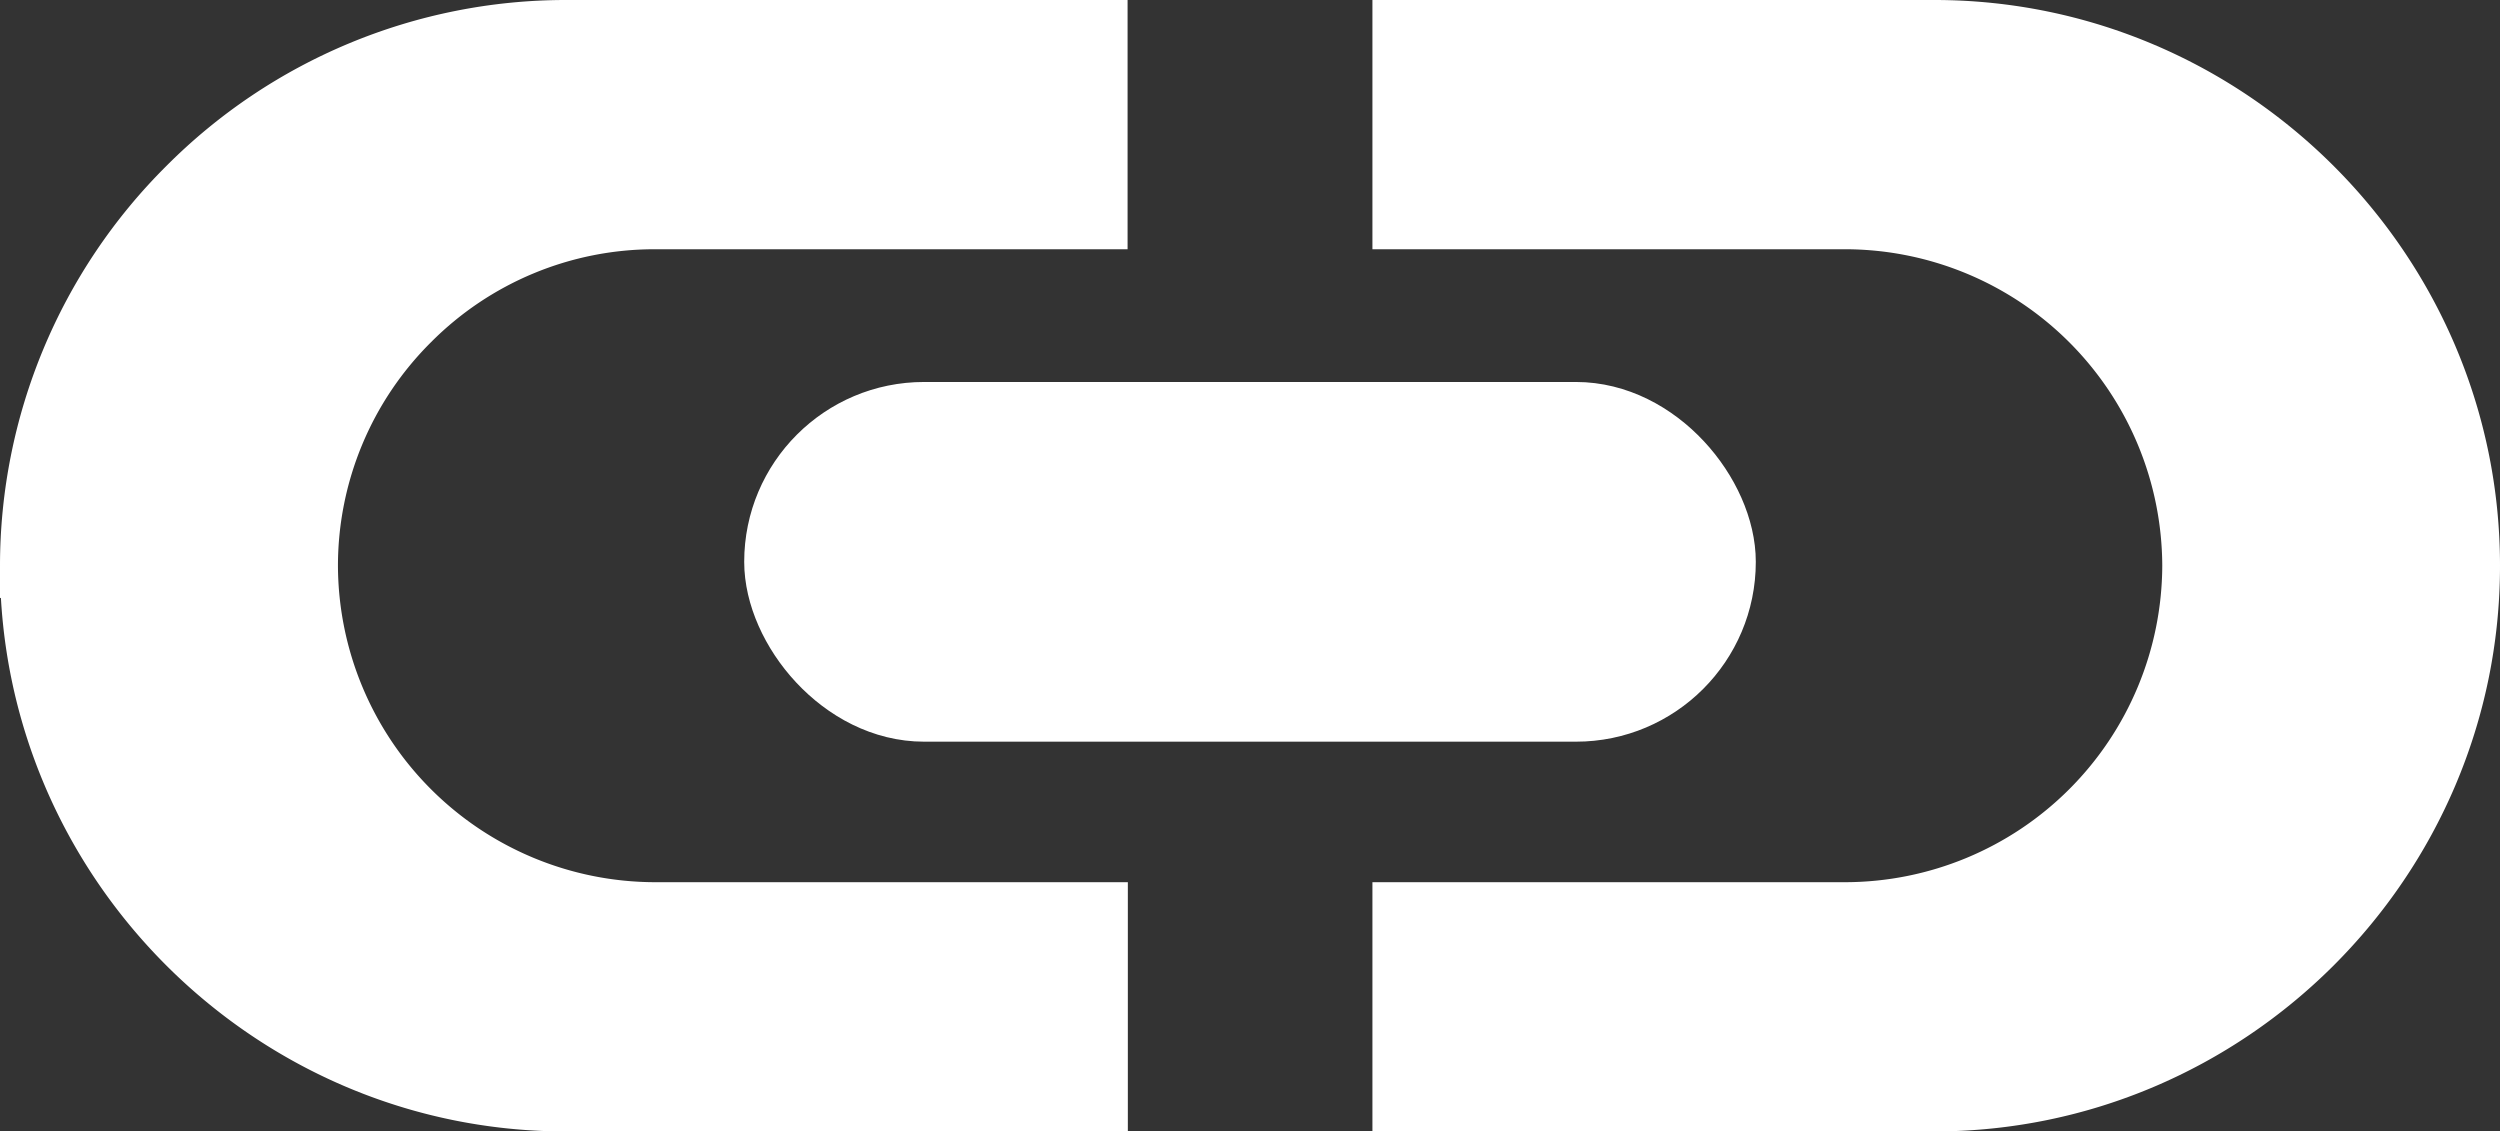 <svg id="Calque_157" data-name="Calque 157" xmlns="http://www.w3.org/2000/svg" viewBox="0 0 465.6 210.72"><rect x="0" y="0" width="465.6" height="210.72" fill="#333333" stroke="none"/><defs><style>.cls-1{fill:#fff;stroke:#fff;stroke-linecap:round;stroke-miterlimit:10;stroke-width:12px;}</style></defs><path class="cls-1" d="M1027.26-2224.5a64.72,64.72,0,0,0-19.08,45.86,65.14,65.14,0,0,0,65,64.94h82.11v34.42H1056.6c-54.65,0-99.36-44.71-99.36-99.36a99.05,99.05,0,0,1,29.19-70.17A99.05,99.05,0,0,1,1056.6-2278h98.64v34.42h-82.11A64.71,64.71,0,0,0,1027.26-2224.5Z" transform="translate(-951.24 2284)"/><path class="cls-1" d="M1410.84-2178.64c0,54.65-44.72,99.36-99.36,99.36h-98.64v-34.42h82.1a65.14,65.14,0,0,0,65-64.94,65.14,65.14,0,0,0-65-64.94h-82.1V-2278h98.64C1366.12-2278,1410.84-2233.29,1410.84-2178.64Z" transform="translate(-951.24 2284)"/><rect class="cls-1" x="144.6" y="77.14" width="176.4" height="54.99" rx="27.5"/></svg>